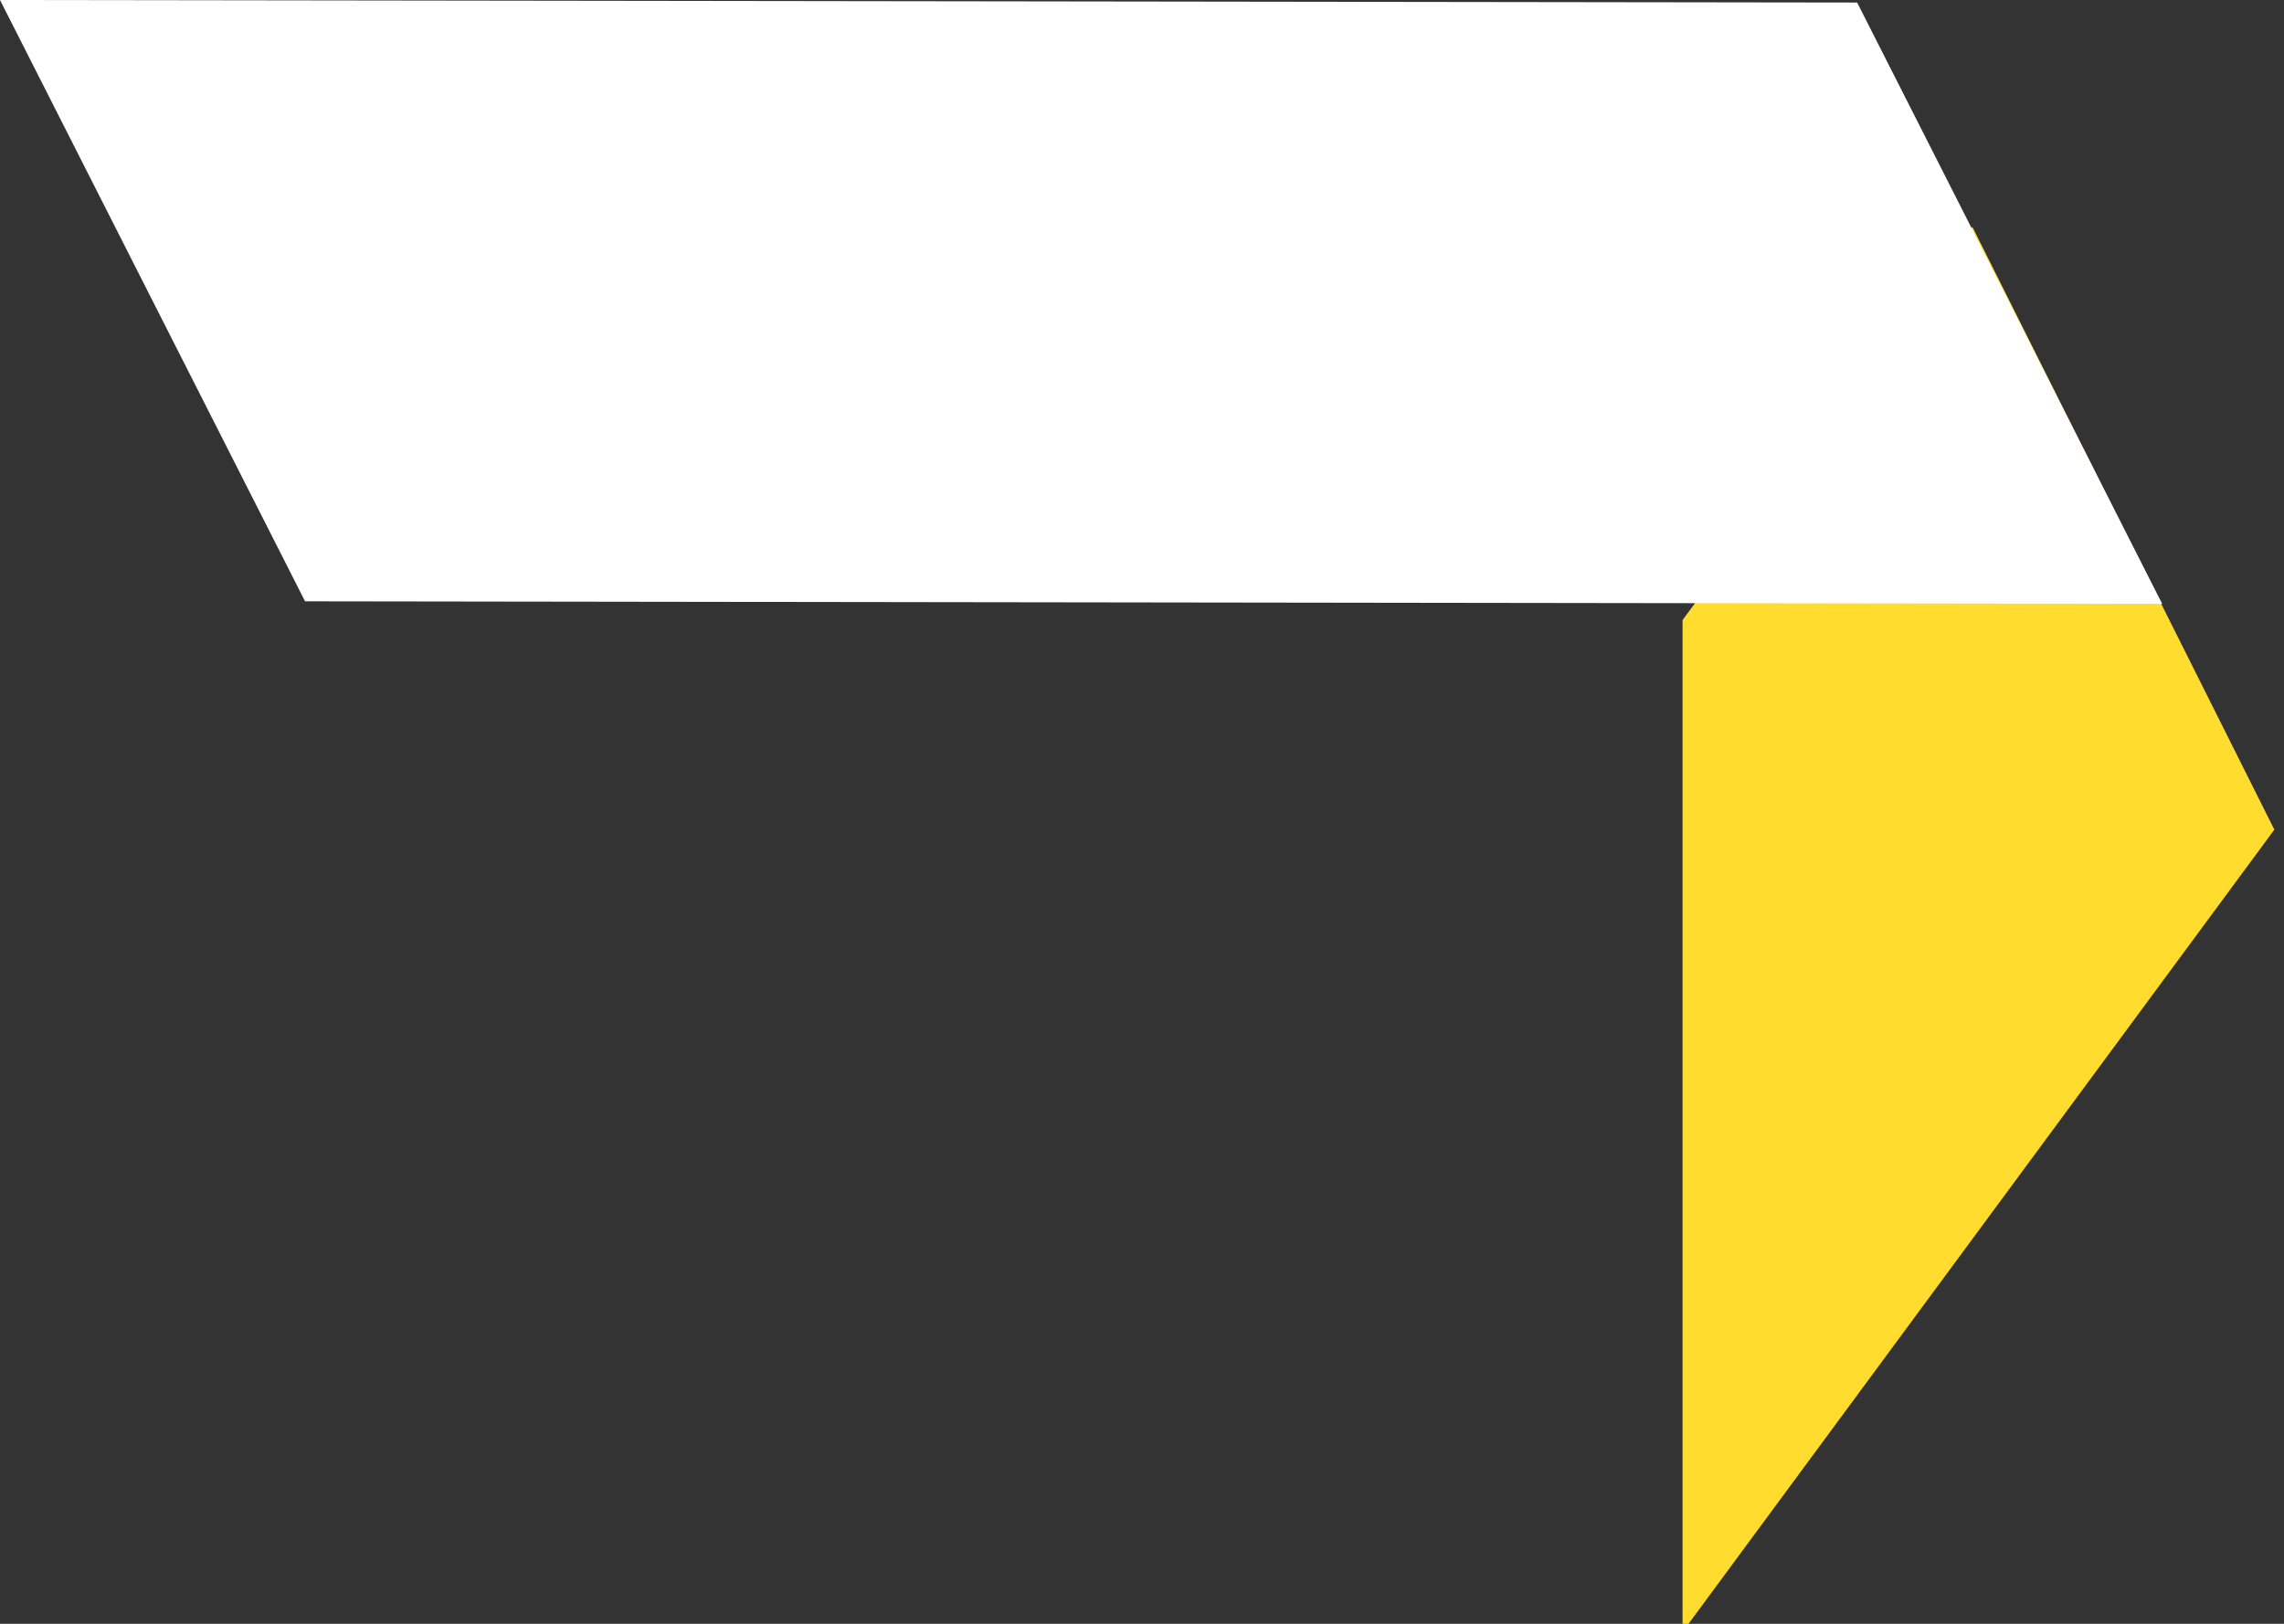 <svg id="Capa_1" data-name="Capa 1" xmlns="http://www.w3.org/2000/svg" viewBox="0 0 45 32"><rect x="0" y="0" width="45" height="32" fill="#333333" stroke="none"/><defs><style>.cls-1{fill:#ffdc2e;}.cls-2{fill:#fff;}</style></defs><polygon class="cls-1" points="33.15 32.16 44.81 16.35 38.86 4.47 33.15 12.22 33.15 32.16"/><polygon class="cls-2" points="42.6 11.9 6.01 11.85 0 0 36.59 0.05 42.6 11.9"/></svg>
